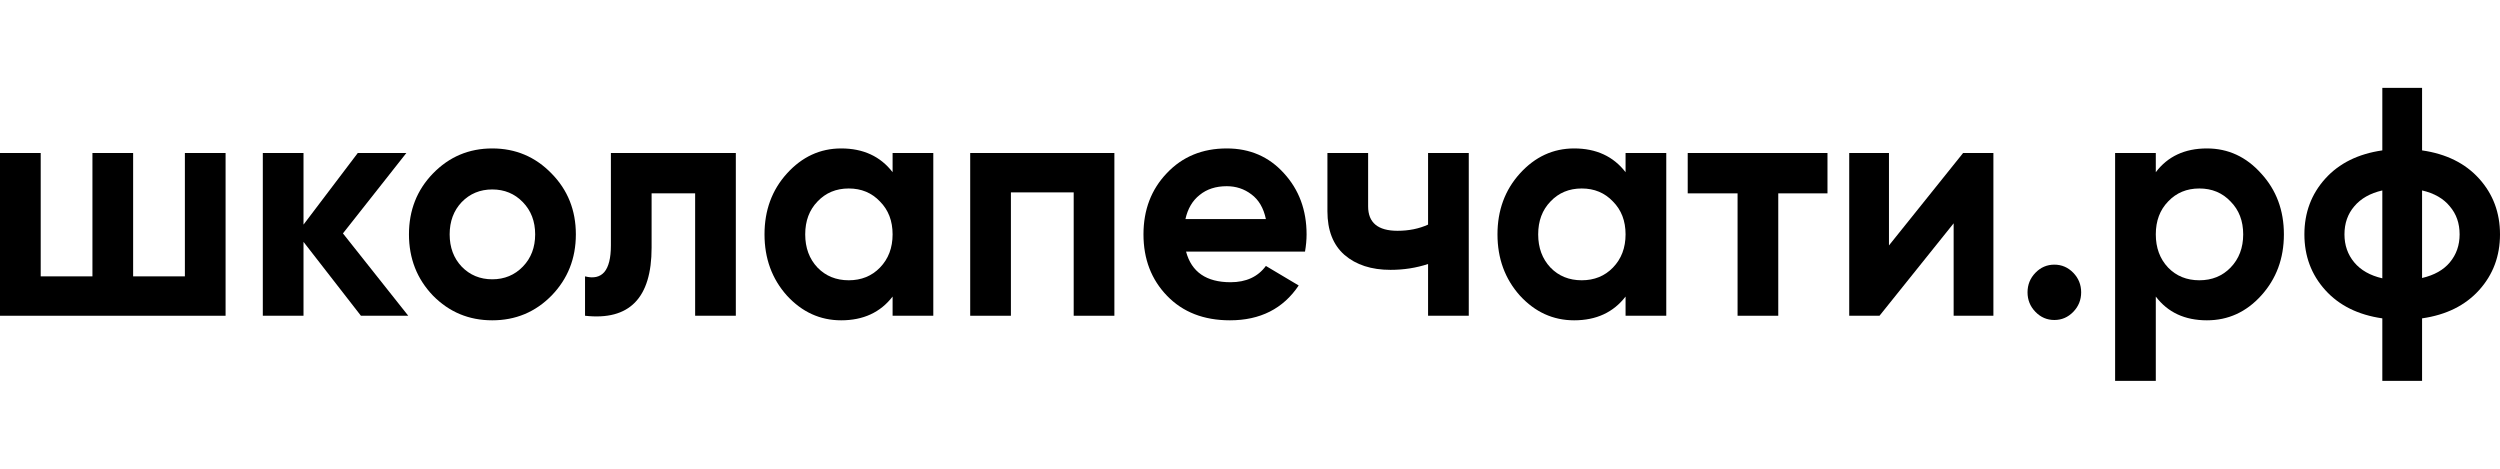 <svg width="256" height="48" viewBox="0 0 256 48" fill="none" xmlns="http://www.w3.org/2000/svg">
<g id="Frame 4936">
<g id="&#209;&#136;&#208;&#186;&#208;&#190;&#208;&#187;&#208;&#176;&#208;&#191;&#208;&#181;&#209;&#135;&#208;&#176;&#209;&#130;&#208;&#184;.&#209;&#128;&#209;&#132;">
<path d="M18.932 15.667H23.099V32.333H0V15.667H4.168V28.3H9.466V15.667H13.633V28.3H18.932V15.667Z" fill="currentColor"/>
<path d="M41.805 32.333H36.959L31.079 24.767V32.333H26.912V15.667H31.079V23L36.636 15.667H41.611L35.117 23.9L41.805 32.333Z" fill="currentColor"/>
<path d="M56.48 30.267C54.822 31.956 52.798 32.8 50.407 32.8C48.016 32.8 45.992 31.956 44.333 30.267C42.696 28.556 41.878 26.467 41.878 24C41.878 21.533 42.696 19.456 44.333 17.767C45.992 16.056 48.016 15.2 50.407 15.2C52.798 15.2 54.822 16.056 56.48 17.767C58.139 19.456 58.968 21.533 58.968 24C58.968 26.467 58.139 28.556 56.48 30.267ZM47.273 27.3C48.113 28.167 49.158 28.6 50.407 28.6C51.656 28.6 52.701 28.167 53.541 27.3C54.381 26.433 54.801 25.333 54.801 24C54.801 22.667 54.381 21.567 53.541 20.7C52.701 19.833 51.656 19.4 50.407 19.4C49.158 19.4 48.113 19.833 47.273 20.7C46.455 21.567 46.045 22.667 46.045 24C46.045 25.333 46.455 26.433 47.273 27.3Z" fill="currentColor"/>
<path d="M75.349 15.667V32.333H71.182V19.8H66.724V25.367C66.724 30.522 64.451 32.844 59.907 32.333V28.3C60.768 28.522 61.425 28.378 61.877 27.867C62.33 27.333 62.556 26.422 62.556 25.133V15.667H75.349Z" fill="currentColor"/>
<path d="M91.402 15.667H95.57V32.333H91.402V30.367C90.153 31.989 88.398 32.8 86.136 32.8C83.983 32.8 82.13 31.956 80.58 30.267C79.05 28.556 78.286 26.467 78.286 24C78.286 21.533 79.05 19.456 80.58 17.767C82.13 16.056 83.983 15.2 86.136 15.2C88.398 15.2 90.153 16.011 91.402 17.633V15.667ZM83.713 27.4C84.553 28.267 85.62 28.7 86.912 28.7C88.204 28.7 89.27 28.267 90.11 27.4C90.972 26.511 91.402 25.378 91.402 24C91.402 22.622 90.972 21.5 90.11 20.633C89.27 19.744 88.204 19.3 86.912 19.3C85.62 19.3 84.553 19.744 83.713 20.633C82.874 21.5 82.454 22.622 82.454 24C82.454 25.378 82.874 26.511 83.713 27.4Z" fill="currentColor"/>
<path d="M114.113 15.667V32.333H109.946V19.7H103.517V32.333H99.349V15.667H114.113Z" fill="currentColor"/>
<path d="M121.453 25.767C122.013 27.856 123.532 28.9 126.008 28.9C127.602 28.9 128.808 28.344 129.627 27.233L132.987 29.233C131.393 31.611 129.045 32.8 125.944 32.8C123.273 32.8 121.13 31.967 119.515 30.3C117.899 28.633 117.092 26.533 117.092 24C117.092 21.489 117.889 19.4 119.482 17.733C121.076 16.044 123.122 15.2 125.621 15.2C127.99 15.2 129.939 16.044 131.468 17.733C133.019 19.422 133.794 21.511 133.794 24C133.794 24.556 133.74 25.144 133.633 25.767H121.453ZM121.389 22.433H129.627C129.39 21.3 128.894 20.456 128.141 19.9C127.408 19.344 126.568 19.067 125.621 19.067C124.501 19.067 123.575 19.367 122.842 19.967C122.11 20.544 121.625 21.367 121.389 22.433Z" fill="currentColor"/>
<path d="M146.234 15.667H150.402V32.333H146.234V27.033C145.028 27.433 143.746 27.633 142.39 27.633C140.43 27.633 138.857 27.122 137.673 26.1C136.51 25.078 135.928 23.589 135.928 21.633V15.667H140.096V21.133C140.096 22.8 141.097 23.633 143.1 23.633C144.263 23.633 145.308 23.422 146.234 23V15.667Z" fill="currentColor"/>
<path d="M166.458 15.667H170.626V32.333H166.458V30.367C165.209 31.989 163.454 32.8 161.193 32.8C159.039 32.8 157.186 31.956 155.636 30.267C154.107 28.556 153.342 26.467 153.342 24C153.342 21.533 154.107 19.456 155.636 17.767C157.186 16.056 159.039 15.2 161.193 15.2C163.454 15.2 165.209 16.011 166.458 17.633V15.667ZM158.77 27.4C159.609 28.267 160.676 28.7 161.968 28.7C163.26 28.7 164.326 28.267 165.166 27.4C166.028 26.511 166.458 25.378 166.458 24C166.458 22.622 166.028 21.5 165.166 20.633C164.326 19.744 163.26 19.3 161.968 19.3C160.676 19.3 159.609 19.744 158.77 20.633C157.93 21.5 157.51 22.622 157.51 24C157.51 25.378 157.93 26.511 158.77 27.4Z" fill="currentColor"/>
<path d="M187.134 15.667V19.8H182.094V32.333H177.927V19.8H172.822V15.667H187.134Z" fill="currentColor"/>
<path d="M201.022 15.667H204.124V32.333H200.053V22.867L192.461 32.333H189.36V15.667H193.43V25.133L201.022 15.667Z" fill="currentColor"/>
<path d="M212.304 31.933C211.765 32.489 211.119 32.767 210.365 32.767C209.611 32.767 208.965 32.489 208.427 31.933C207.888 31.378 207.619 30.711 207.619 29.933C207.619 29.156 207.888 28.489 208.427 27.933C208.965 27.378 209.611 27.1 210.365 27.1C211.119 27.1 211.765 27.378 212.304 27.933C212.842 28.489 213.111 29.156 213.111 29.933C213.111 30.711 212.842 31.378 212.304 31.933Z" fill="currentColor"/>
<path d="M225.988 15.2C228.163 15.2 230.015 16.056 231.545 17.767C233.095 19.456 233.871 21.533 233.871 24C233.871 26.467 233.095 28.556 231.545 30.267C230.015 31.956 228.163 32.8 225.988 32.8C223.726 32.8 221.982 31.989 220.754 30.367V39H216.587V15.667H220.754V17.633C221.982 16.011 223.726 15.2 225.988 15.2ZM222.014 27.4C222.854 28.267 223.92 28.7 225.213 28.7C226.505 28.7 227.571 28.267 228.411 27.4C229.272 26.511 229.703 25.378 229.703 24C229.703 22.622 229.272 21.5 228.411 20.633C227.571 19.744 226.505 19.3 225.213 19.3C223.92 19.3 222.854 19.744 222.014 20.633C221.174 21.5 220.754 22.622 220.754 24C220.754 25.378 221.174 26.511 222.014 27.4Z" fill="currentColor"/>
<path d="M253.868 18.3C255.289 19.878 256 21.778 256 24C256 26.222 255.289 28.122 253.868 29.7C252.446 31.278 250.497 32.244 248.02 32.6V39H243.95V32.6C241.473 32.244 239.524 31.278 238.102 29.7C236.681 28.122 235.97 26.222 235.97 24C235.97 21.778 236.681 19.878 238.102 18.3C239.524 16.722 241.473 15.756 243.95 15.4V9H248.02V15.4C250.497 15.756 252.446 16.722 253.868 18.3ZM240.073 24C240.073 25.111 240.407 26.067 241.074 26.867C241.742 27.667 242.7 28.211 243.95 28.5V19.5C242.7 19.789 241.742 20.333 241.074 21.133C240.407 21.911 240.073 22.867 240.073 24ZM248.02 28.467C249.269 28.178 250.217 27.644 250.863 26.867C251.531 26.067 251.865 25.111 251.865 24C251.865 22.867 251.531 21.911 250.863 21.133C250.217 20.333 249.269 19.789 248.02 19.5V28.467Z" fill="currentColor"/>
</g>
</g>
</svg>
